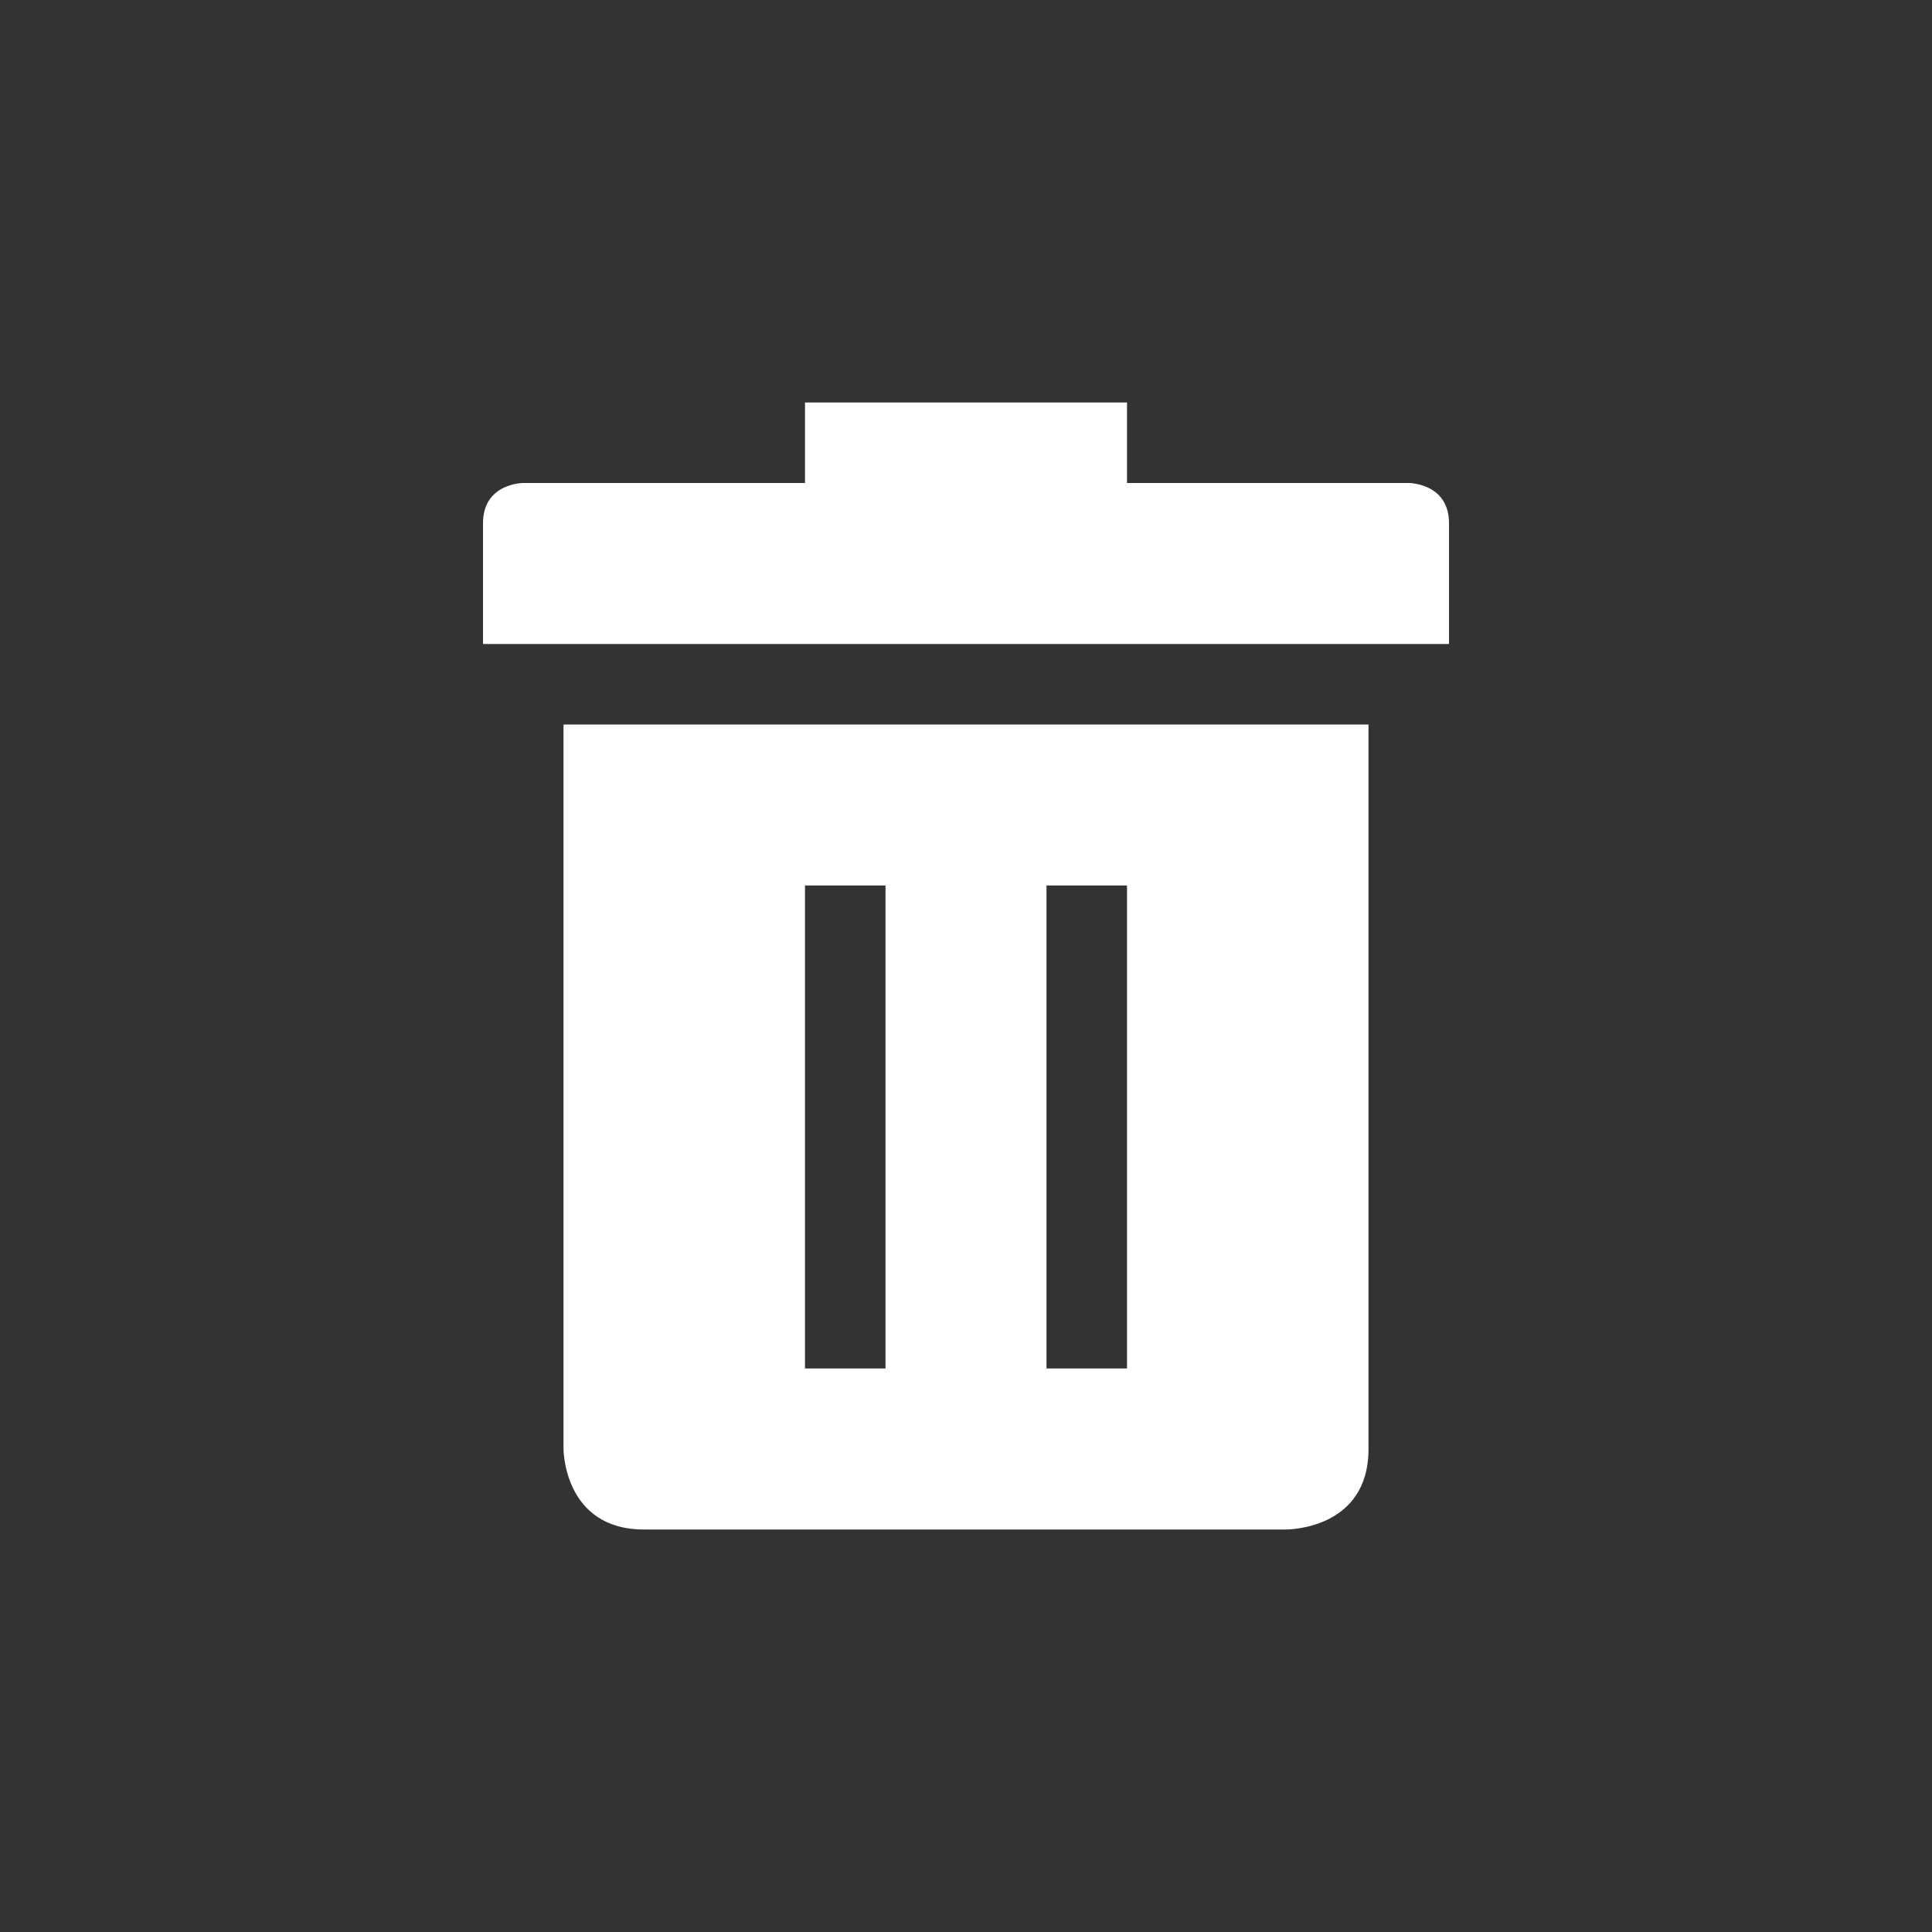 <?xml version="1.0" encoding="UTF-8" standalone="no"?>
<svg xmlns:rdf="http://www.w3.org/1999/02/22-rdf-syntax-ns#" xmlns="http://www.w3.org/2000/svg" height="24" width="24" version="1.1" xmlns:cc="http://creativecommons.org/ns#" xmlns:dc="http://purl.org/dc/elements/1.1/" viewBox="0 0 24 24">
 <rect x="0" y="0" width="24" height="24" fill="#333333" stroke="none"/>
 <g transform="translate(0 -1028.4)">
  <path style="color:#bebebe" d="m10 1033.4v1h-3.5s-0.5 0-0.5 0.5v1.5h12v-1.5c0-0.5-0.5-0.5-0.5-0.5h-3.5v-1zm-2.031 4h-0.969v9s0 1 1 1h7.969c0.031 0 1.031 0 1.031-1v-8-1zm2.031 2h1v6h-1zm3 0h1v6h-1z" fill="#fff"/>
 </g>
</svg>
